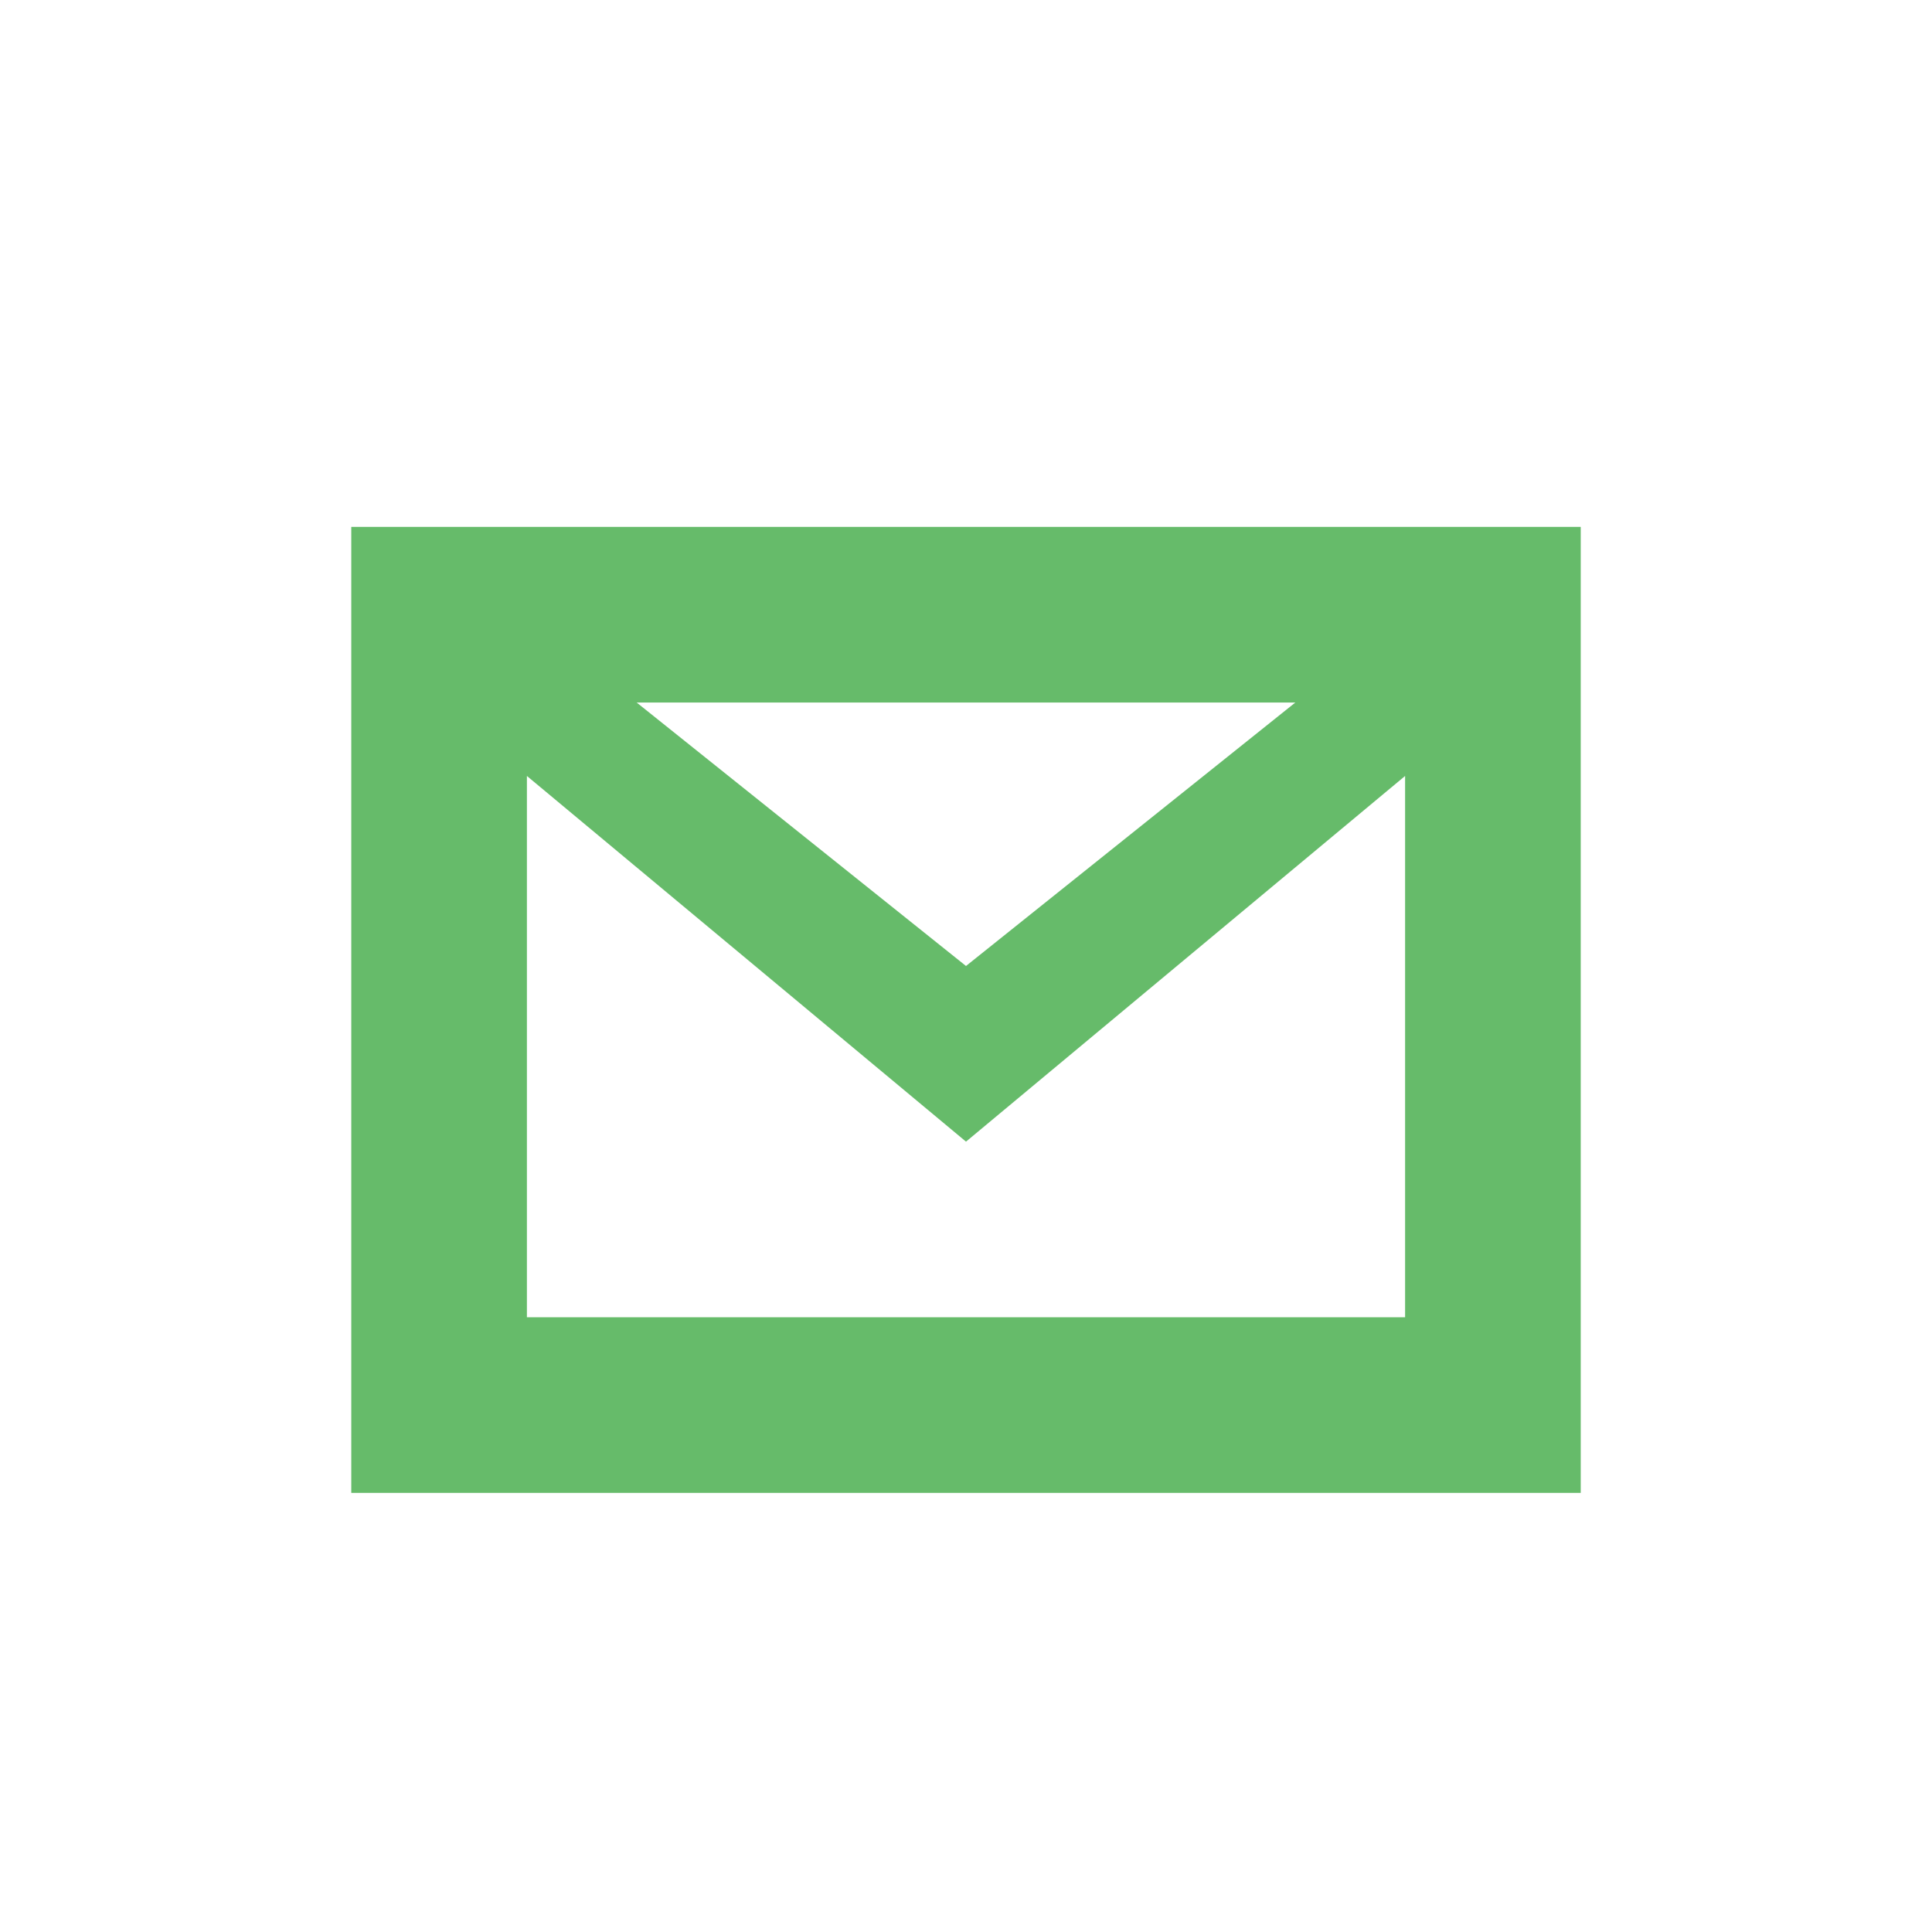 
<svg xmlns="http://www.w3.org/2000/svg" xmlns:xlink="http://www.w3.org/1999/xlink" width="22px" height="22px" viewBox="0 0 22 22" version="1.1">
<g id="surface1">
<path style=" stroke:none;fill-rule:nonzero;fill:rgb(40%,73.333%,41.569%);fill-opacity:1;" d="M 4 6 L 4 17 L 18 17 L 18 6 Z M 7.25 8 L 14.75 8 L 11 11 Z M 6 8.836 L 11 13 L 16 8.836 L 16 15 L 6 15 Z M 6 8.836 "/>
</g>
</svg>
